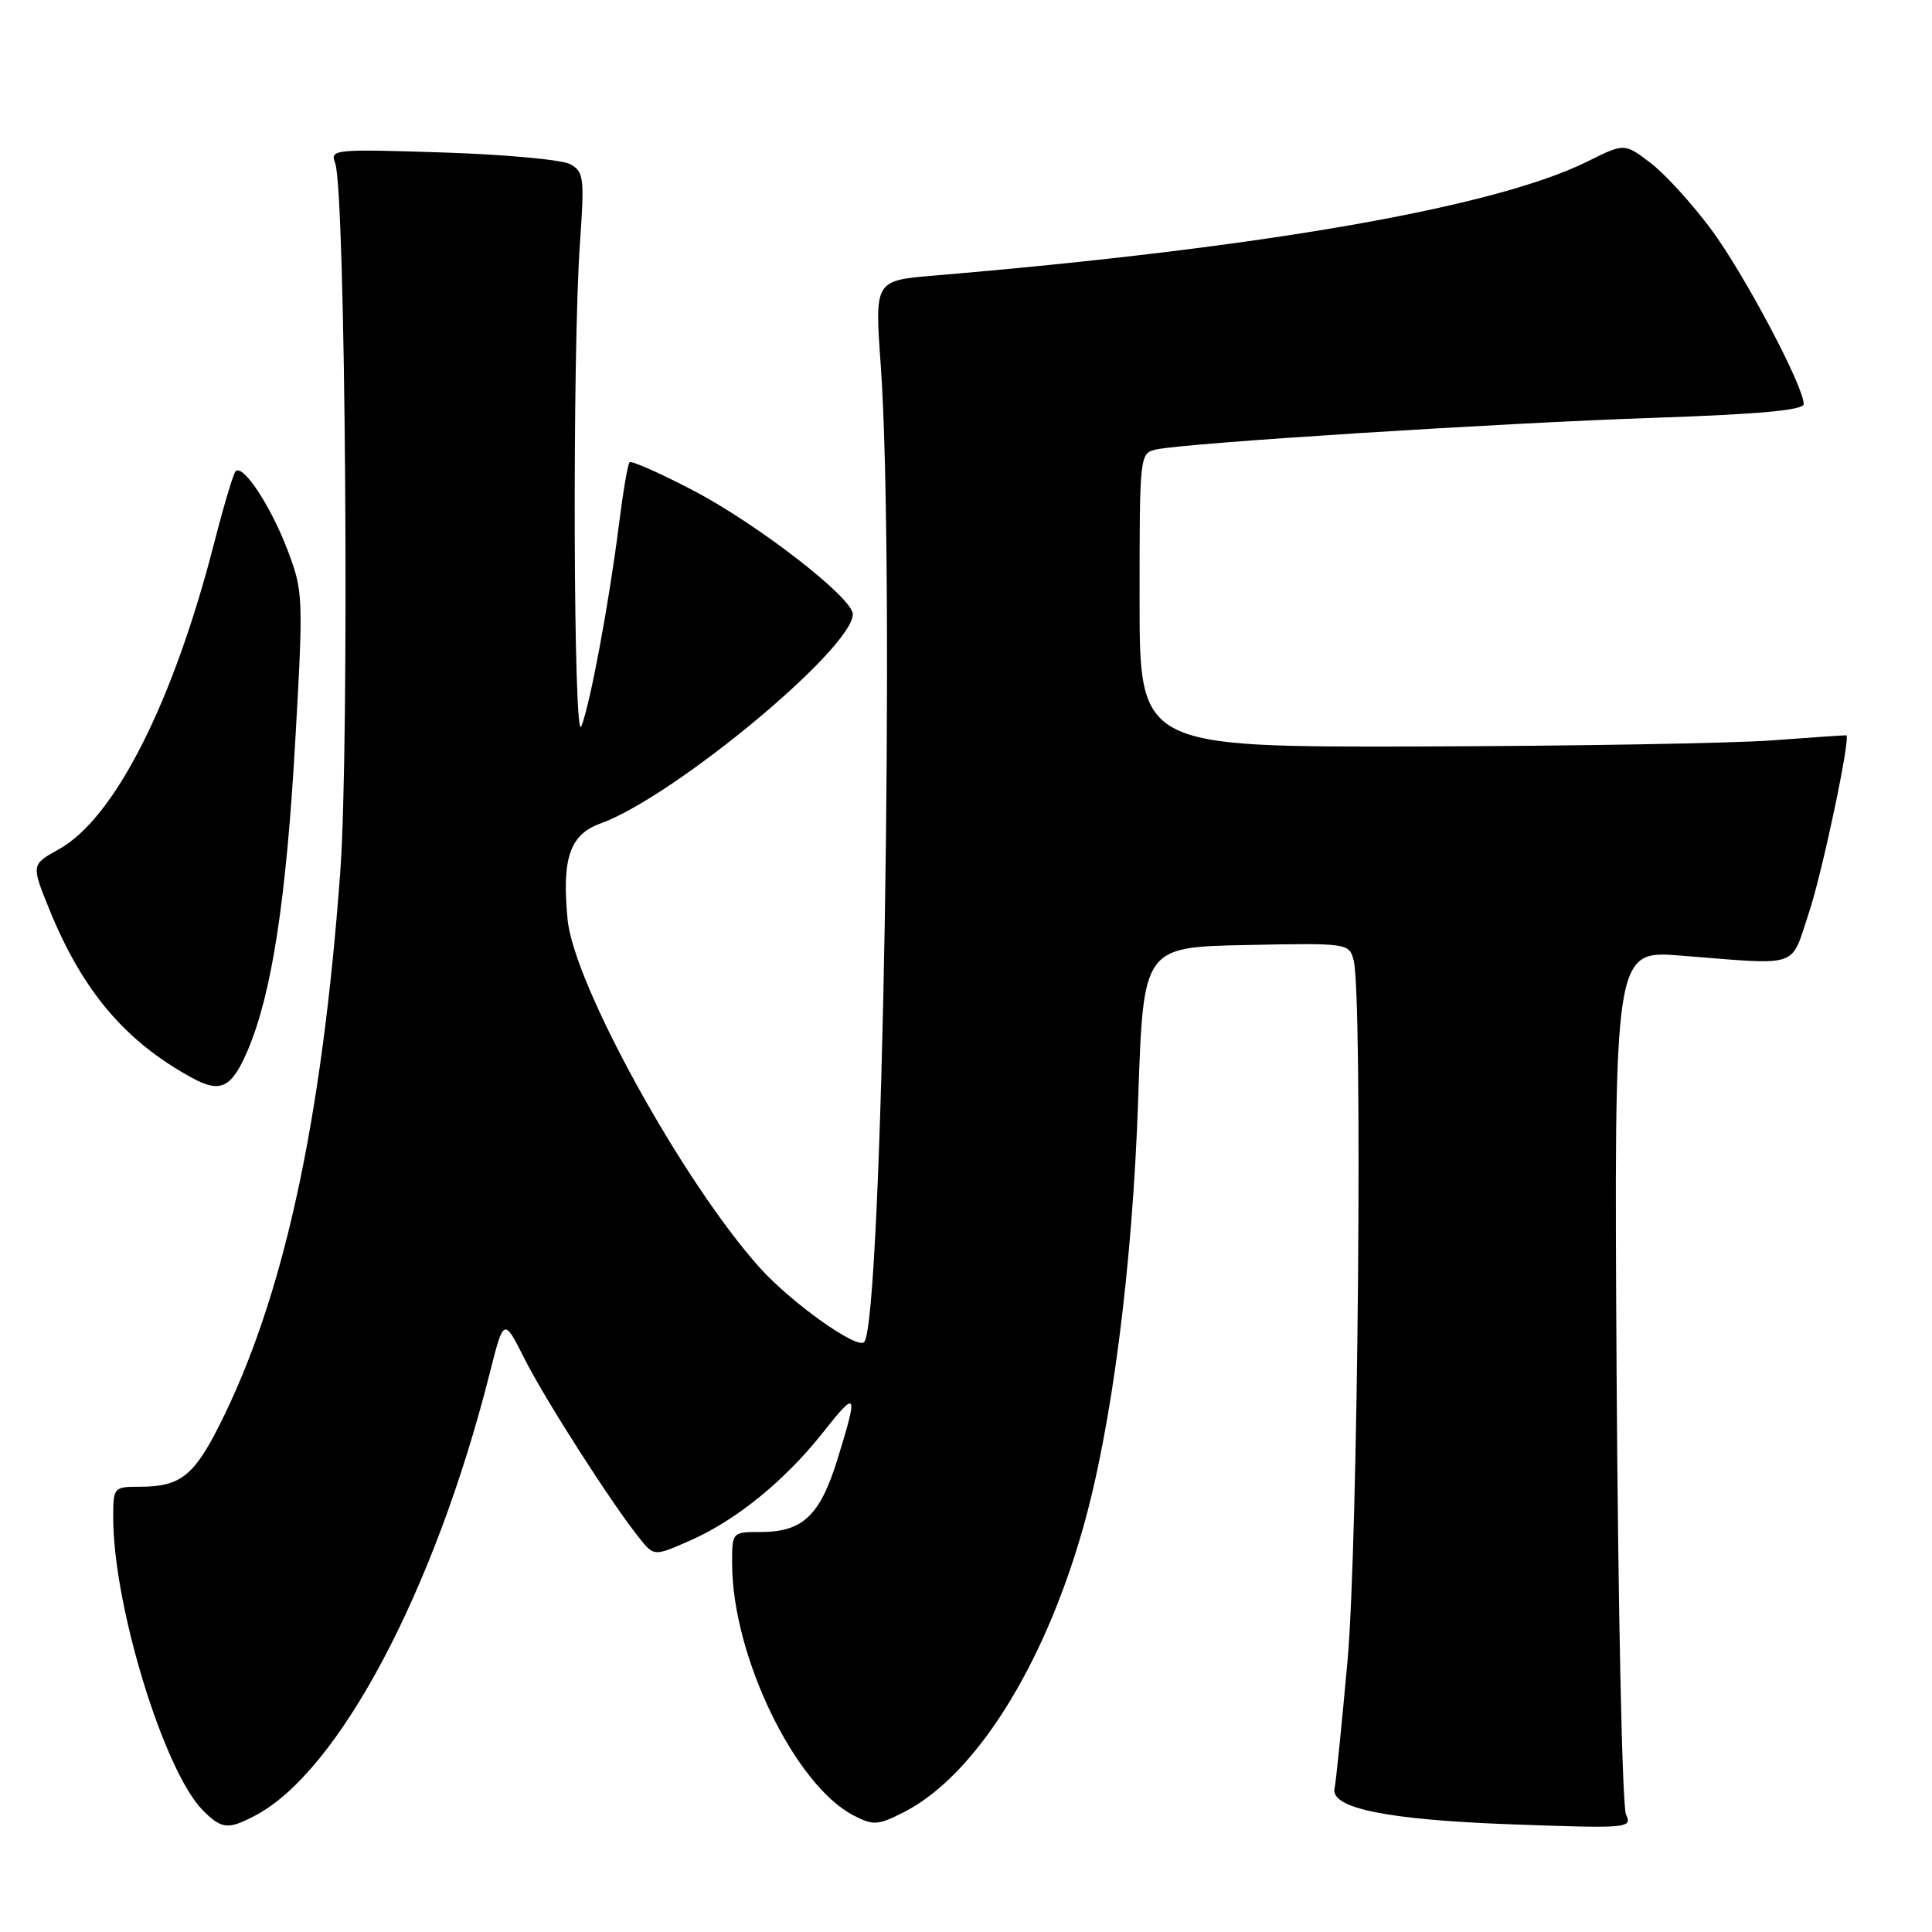 <?xml version="1.0" encoding="UTF-8" standalone="no"?>
<!DOCTYPE svg PUBLIC "-//W3C//DTD SVG 1.1//EN" "http://www.w3.org/Graphics/SVG/1.1/DTD/svg11.dtd" >
<svg xmlns="http://www.w3.org/2000/svg" xmlns:xlink="http://www.w3.org/1999/xlink" version="1.1" viewBox="0 0 256 256">
 <g >
 <path fill="currentColor"
d=" M 33.80 240.58 C 44.88 234.77 57.59 210.80 64.87 182.04 C 66.75 174.58 66.75 174.58 69.50 180.04 C 72.24 185.48 81.14 199.37 84.77 203.87 C 86.68 206.23 86.68 206.23 91.51 204.10 C 97.60 201.41 104.04 196.15 109.08 189.77 C 113.58 184.08 113.74 184.39 110.97 193.36 C 108.66 200.83 106.37 203.00 100.78 203.00 C 97.00 203.00 97.00 203.00 97.01 207.25 C 97.05 219.42 105.31 236.53 113.11 240.56 C 115.73 241.91 116.33 241.87 119.77 240.12 C 129.14 235.34 138.22 220.98 143.45 202.68 C 147.31 189.20 150.07 167.78 150.82 145.50 C 151.50 125.50 151.50 125.50 165.13 125.22 C 178.57 124.95 178.76 124.98 179.36 127.22 C 180.59 131.80 179.96 204.30 178.56 220.00 C 177.79 228.53 177.02 236.15 176.84 236.95 C 176.22 239.60 183.80 241.14 200.42 241.74 C 215.82 242.29 216.30 242.25 215.45 240.41 C 214.96 239.36 214.40 213.17 214.21 182.21 C 213.87 125.92 213.87 125.92 222.68 126.62 C 238.74 127.89 237.20 128.40 239.68 120.97 C 241.45 115.70 245.25 97.68 244.65 97.44 C 244.57 97.40 240.22 97.70 235.00 98.09 C 229.78 98.49 208.74 98.85 188.25 98.91 C 151.00 99.00 151.00 99.00 151.00 79.52 C 151.00 60.13 151.01 60.04 153.25 59.55 C 157.21 58.69 198.83 56.05 219.25 55.36 C 233.07 54.89 239.00 54.35 239.00 53.54 C 239.00 51.18 231.11 36.28 226.72 30.37 C 224.22 27.00 220.62 23.05 218.72 21.60 C 215.25 18.96 215.25 18.96 210.38 21.38 C 198.16 27.47 167.32 32.85 123.70 36.52 C 115.90 37.18 115.90 37.18 116.70 48.34 C 118.63 75.36 116.93 175.40 114.50 177.84 C 113.53 178.81 104.85 172.62 100.69 168.00 C 90.53 156.69 76.04 130.45 75.21 121.84 C 74.43 113.71 75.50 110.58 79.58 109.11 C 89.28 105.60 113.00 85.92 113.00 81.38 C 113.00 79.21 100.30 69.38 91.76 64.94 C 87.41 62.67 83.65 61.01 83.42 61.25 C 83.18 61.48 82.55 65.24 82.00 69.59 C 80.72 79.79 78.19 93.37 77.03 96.25 C 75.97 98.88 75.82 46.67 76.85 32.15 C 77.46 23.48 77.36 22.73 75.52 21.74 C 74.42 21.16 66.81 20.46 58.60 20.20 C 44.27 19.74 43.71 19.79 44.41 21.61 C 45.79 25.20 46.33 98.68 45.09 115.50 C 42.65 148.75 37.55 172.07 29.03 188.93 C 25.68 195.57 23.83 197.00 18.57 197.00 C 15.06 197.00 15.00 197.07 15.00 201.09 C 15.00 212.75 21.74 234.74 26.90 239.90 C 29.38 242.38 30.22 242.46 33.80 240.58 Z  M 32.79 139.25 C 36.01 131.77 37.93 119.25 39.13 98.08 C 40.21 79.04 40.18 78.34 38.08 72.83 C 35.86 67.01 32.20 61.47 31.22 62.44 C 30.92 62.75 29.67 66.93 28.43 71.75 C 23.00 93.01 15.21 108.41 7.82 112.52 C 4.13 114.57 4.13 114.57 6.53 120.48 C 10.94 131.33 16.61 138.02 25.50 142.85 C 29.22 144.88 30.69 144.15 32.79 139.25 Z "/>
</g>
</svg>
